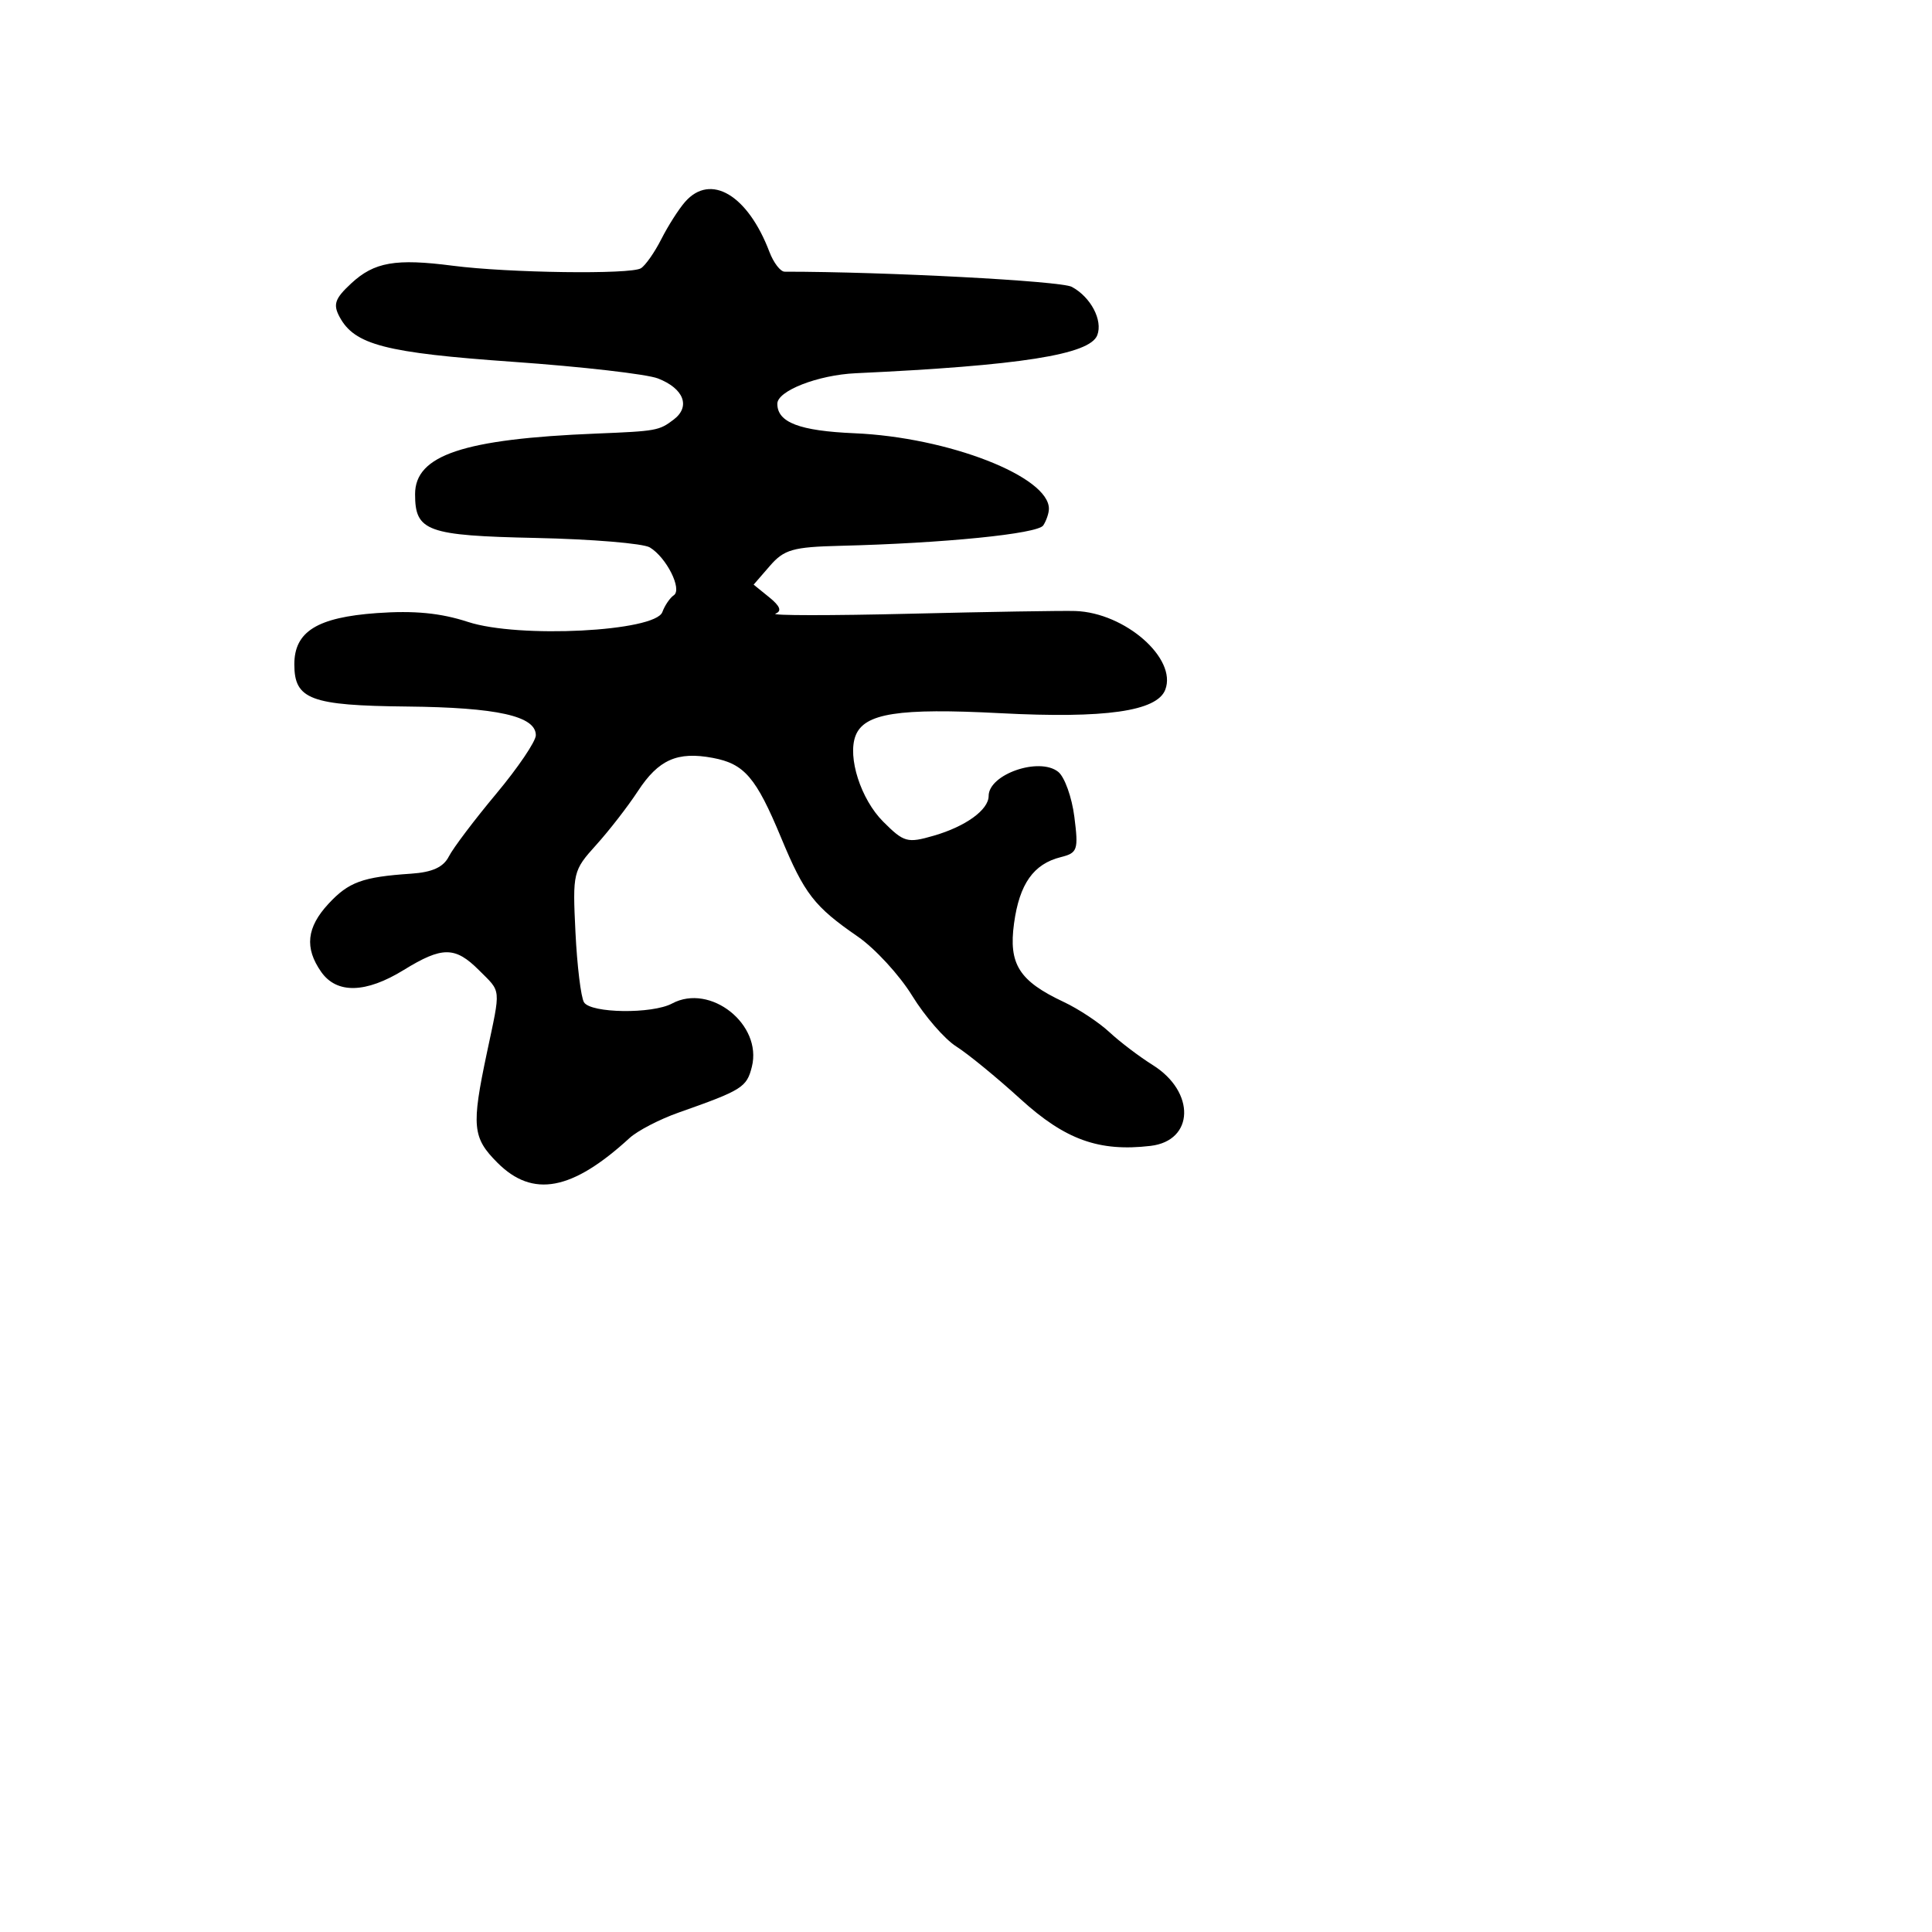 <svg xmlns="http://www.w3.org/2000/svg" width="256" height="256" viewBox="0 0 256 256" version="1.1">
	<path d="M 90.776 26.750 C 89.932 27.712, 88.515 29.934, 87.628 31.687 C 86.740 33.439, 85.523 35.177, 84.923 35.548 C 83.566 36.386, 67.403 36.168, 60 35.211 C 52.413 34.230, 49.594 34.720, 46.542 37.548 C 44.378 39.554, 44.106 40.330, 44.989 41.980 C 46.978 45.695, 51.040 46.748, 68 47.944 C 77.075 48.584, 85.705 49.574, 87.178 50.145 C 90.614 51.477, 91.534 53.876, 89.267 55.595 C 87.329 57.066, 86.996 57.126, 79 57.451 C 61.397 58.166, 55 60.307, 55 65.483 C 55 70.406, 56.560 70.971, 71 71.281 C 78.425 71.440, 85.222 72.005, 86.104 72.535 C 88.311 73.862, 90.434 78.101, 89.280 78.877 C 88.771 79.220, 88.089 80.220, 87.766 81.101 C 86.815 83.687, 68.730 84.606, 62.016 82.410 C 58.378 81.221, 54.891 80.882, 49.926 81.237 C 42.028 81.803, 39 83.685, 39 88.033 C 39 92.681, 41.155 93.488, 53.904 93.618 C 65.890 93.740, 71 94.878, 71 97.423 C 71 98.233, 68.638 101.724, 65.750 105.181 C 62.862 108.638, 60.040 112.374, 59.477 113.483 C 58.754 114.908, 57.287 115.578, 54.477 115.767 C 48.044 116.198, 46.204 116.868, 43.530 119.751 C 40.627 122.882, 40.333 125.603, 42.557 128.777 C 44.614 131.714, 48.468 131.626, 53.500 128.526 C 58.587 125.393, 60.305 125.396, 63.455 128.545 C 66.455 131.546, 66.376 130.728, 64.517 139.500 C 62.453 149.247, 62.598 150.752, 65.923 154.077 C 70.600 158.754, 75.801 157.778, 83.419 150.795 C 84.475 149.828, 87.400 148.310, 89.919 147.422 C 98.347 144.453, 98.942 144.081, 99.626 141.353 C 101.035 135.741, 94.123 130.258, 89.057 132.969 C 86.418 134.382, 78.286 134.271, 77.383 132.810 C 76.978 132.156, 76.469 127.979, 76.251 123.529 C 75.864 115.625, 75.927 115.357, 78.989 111.969 C 80.713 110.061, 83.203 106.848, 84.524 104.829 C 87.257 100.651, 89.753 99.543, 94.450 100.425 C 98.643 101.211, 100.182 103.010, 103.500 111 C 106.591 118.444, 107.894 120.125, 113.653 124.097 C 115.936 125.673, 119.181 129.199, 120.863 131.932 C 122.545 134.666, 125.177 137.695, 126.711 138.663 C 128.245 139.631, 132.083 142.774, 135.239 145.648 C 141.146 151.027, 145.634 152.639, 152.458 151.835 C 158.251 151.152, 158.429 144.684, 152.752 141.128 C 150.963 140.008, 148.375 138.043, 147 136.762 C 145.625 135.481, 142.901 133.681, 140.947 132.763 C 135.030 129.982, 133.624 127.757, 134.367 122.341 C 135.082 117.121, 136.945 114.482, 140.553 113.576 C 142.785 113.016, 142.915 112.632, 142.358 108.236 C 142.028 105.631, 141.065 102.947, 140.218 102.272 C 137.707 100.270, 131 102.595, 131 105.467 C 131 107.304, 127.957 109.509, 123.737 110.731 C 120.223 111.749, 119.780 111.626, 117.025 108.871 C 114.066 105.912, 112.273 100.338, 113.364 97.493 C 114.510 94.508, 119.068 93.797, 132.552 94.502 C 146.441 95.227, 153.307 94.250, 154.404 91.390 C 155.993 87.249, 149.077 81.191, 142.500 80.963 C 140.850 80.906, 130.950 81.068, 120.500 81.324 C 110.050 81.579, 102.065 81.573, 102.756 81.309 C 103.626 80.977, 103.375 80.314, 101.935 79.149 L 99.860 77.468 102.013 74.984 C 103.896 72.811, 105.062 72.478, 111.333 72.323 C 125.061 71.985, 137.505 70.735, 138.235 69.622 C 138.639 69.005, 138.976 68.022, 138.985 67.439 C 139.046 63.155, 125.658 57.940, 113.234 57.409 C 105.933 57.096, 103 55.976, 103 53.499 C 103 51.784, 108.386 49.687, 113.385 49.455 C 135.166 48.443, 144.407 46.989, 145.394 44.417 C 146.154 42.435, 144.528 39.353, 142.011 38.006 C 140.554 37.226, 117.303 36, 103.969 36 C 103.409 36, 102.500 34.816, 101.950 33.369 C 99.079 25.816, 94.153 22.898, 90.776 26.750" stroke="none" fill="black" fill-rule="evenodd"/>
</svg>